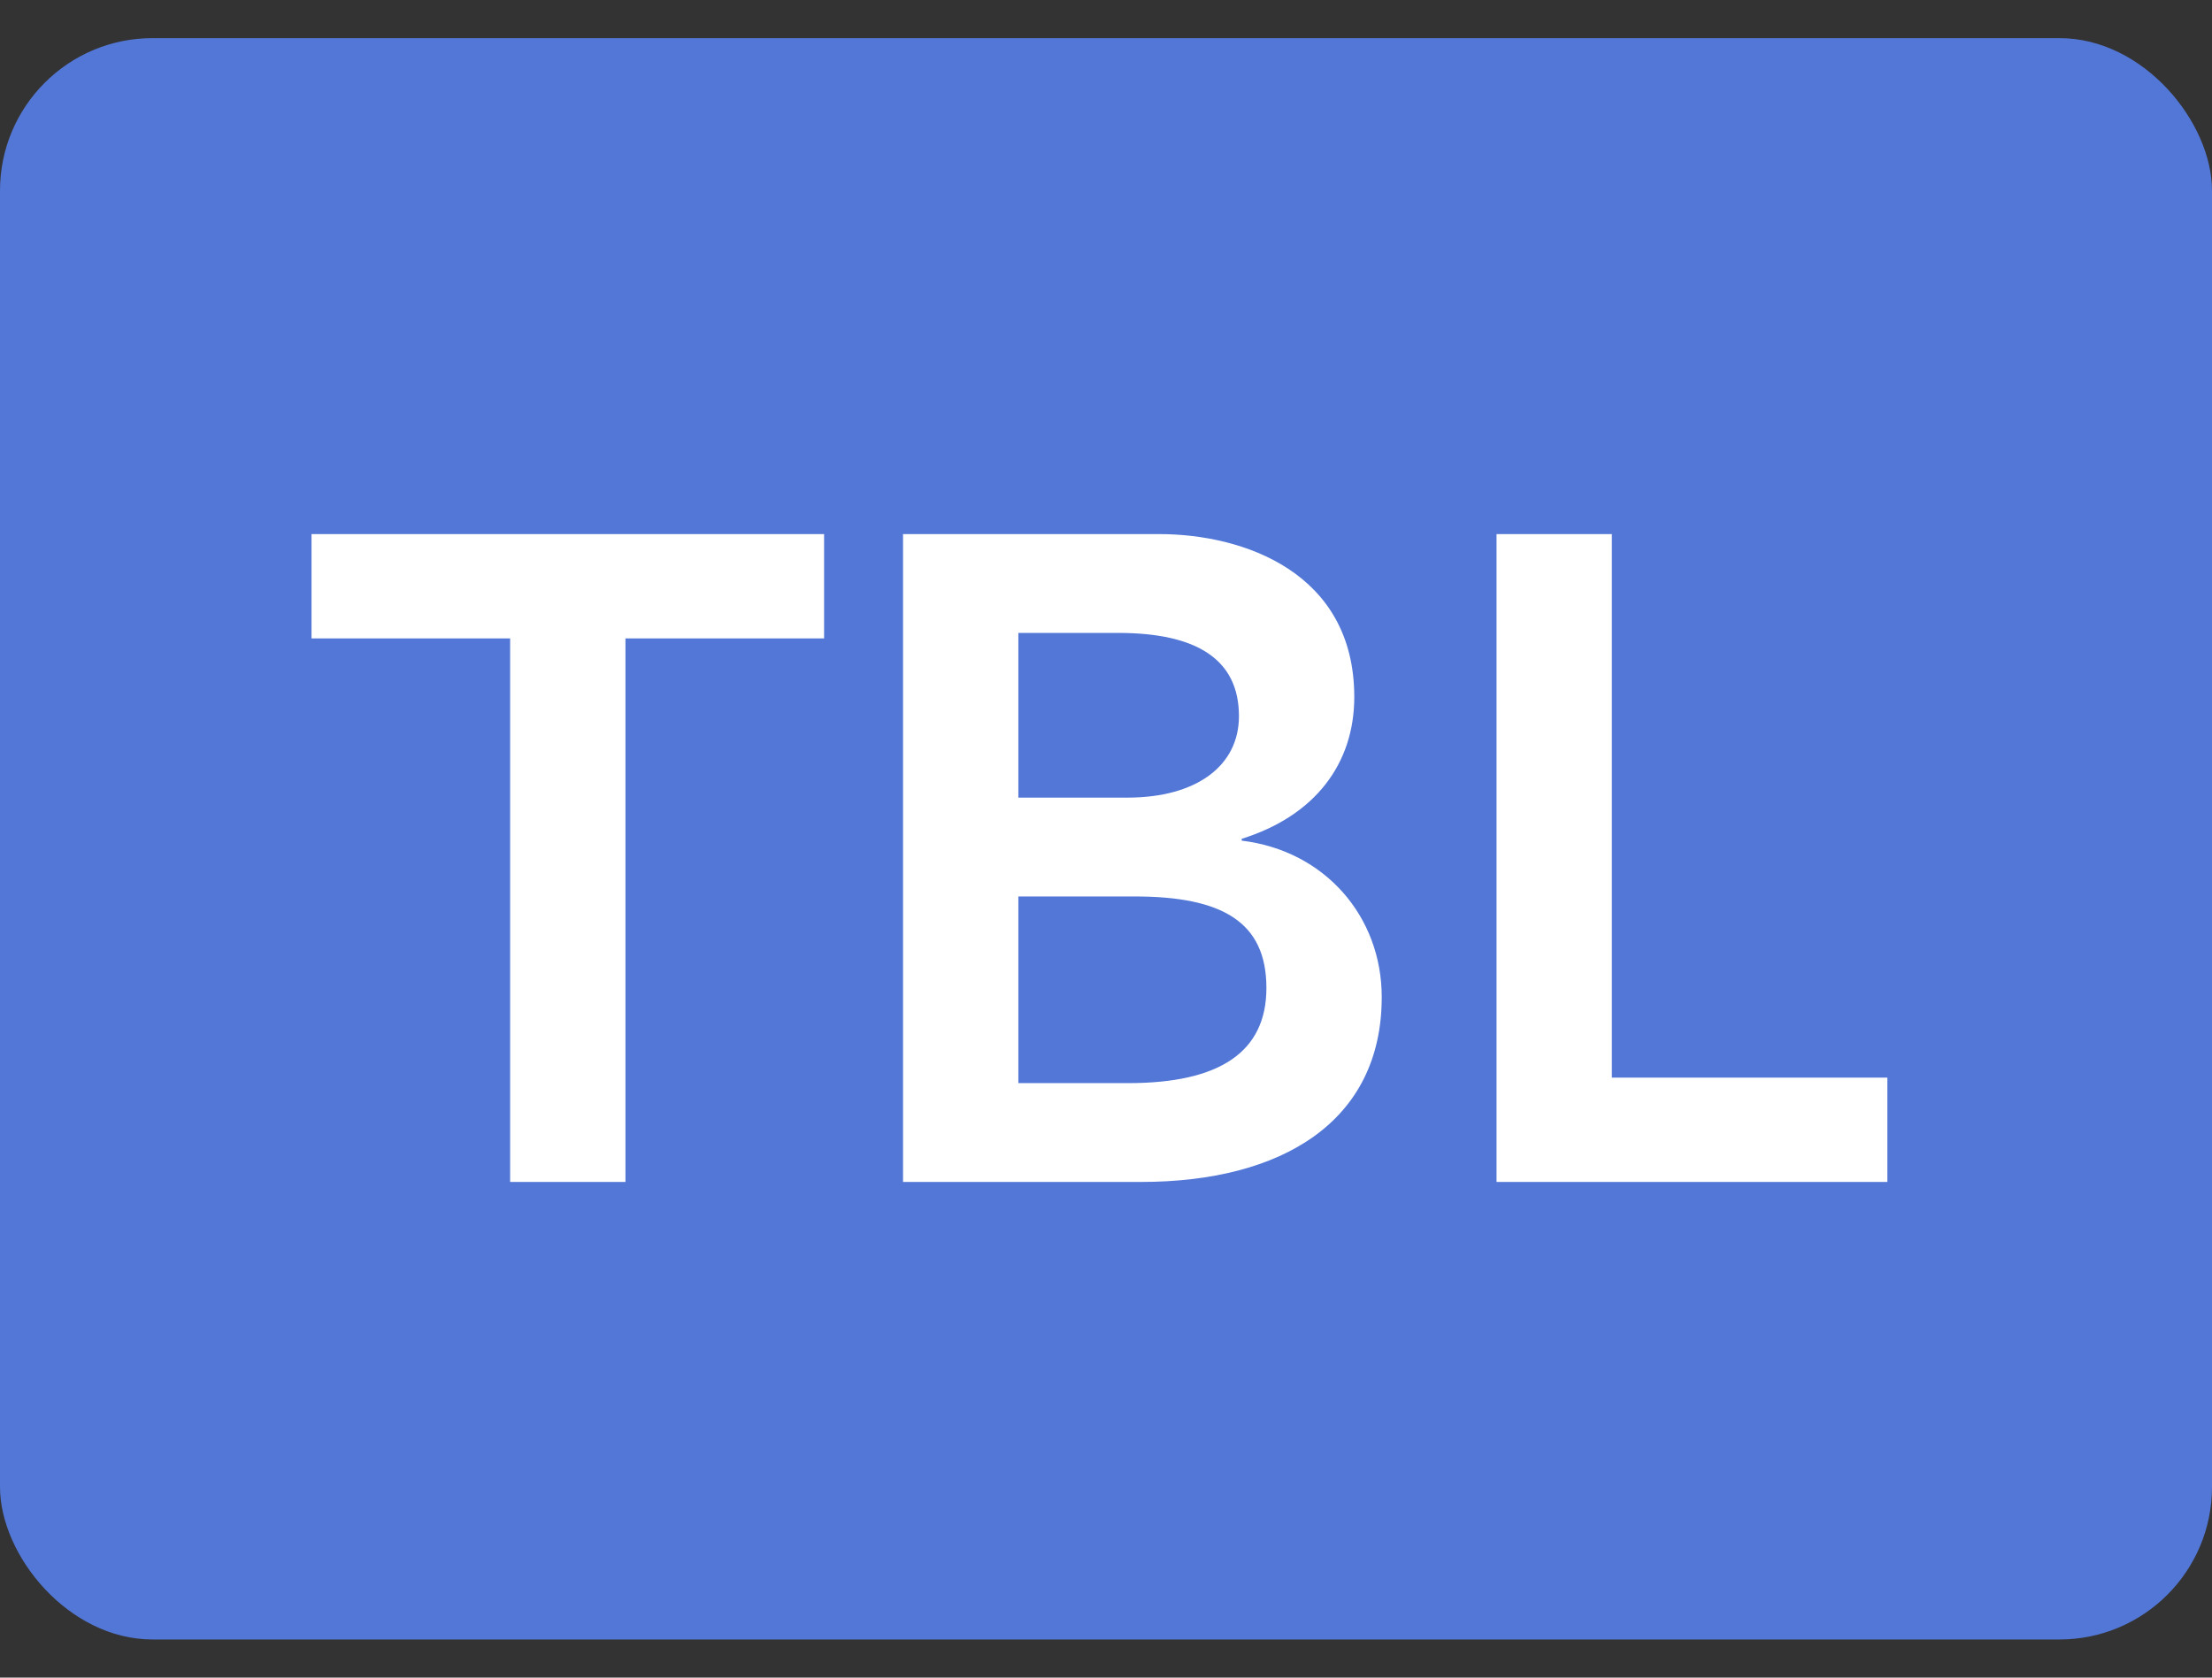 <svg width="29" height="22" viewBox="0 0 29 22" fill="none" xmlns="http://www.w3.org/2000/svg">
<rect x="0" y="0" width="29" height="22" fill="#333333" stroke="none"/>
<rect y="0.5" width="29" height="21" rx="2" fill="#5277D7"/>
<path d="M4.084 7.004V8.372H6.688V15.5H8.2V8.372H10.804V7.004H4.084ZM11.839 7.004V15.5H14.959C16.807 15.5 18.115 14.708 18.115 13.076C18.115 12.02 17.371 11.156 16.279 11.024V11C17.239 10.7 17.755 10.016 17.755 9.14C17.755 7.508 16.303 7.004 15.199 7.004H11.839ZM13.351 10.46V8.3H14.659C15.691 8.3 16.243 8.648 16.243 9.392C16.243 10.04 15.691 10.46 14.779 10.46H13.351ZM13.351 14.204V11.756H14.875C16.027 11.756 16.603 12.092 16.603 12.956C16.603 13.796 15.991 14.204 14.791 14.204H13.351ZM19.62 7.004V15.5H24.744V14.132H21.132V7.004H19.62Z" fill="white"/>
</svg>
